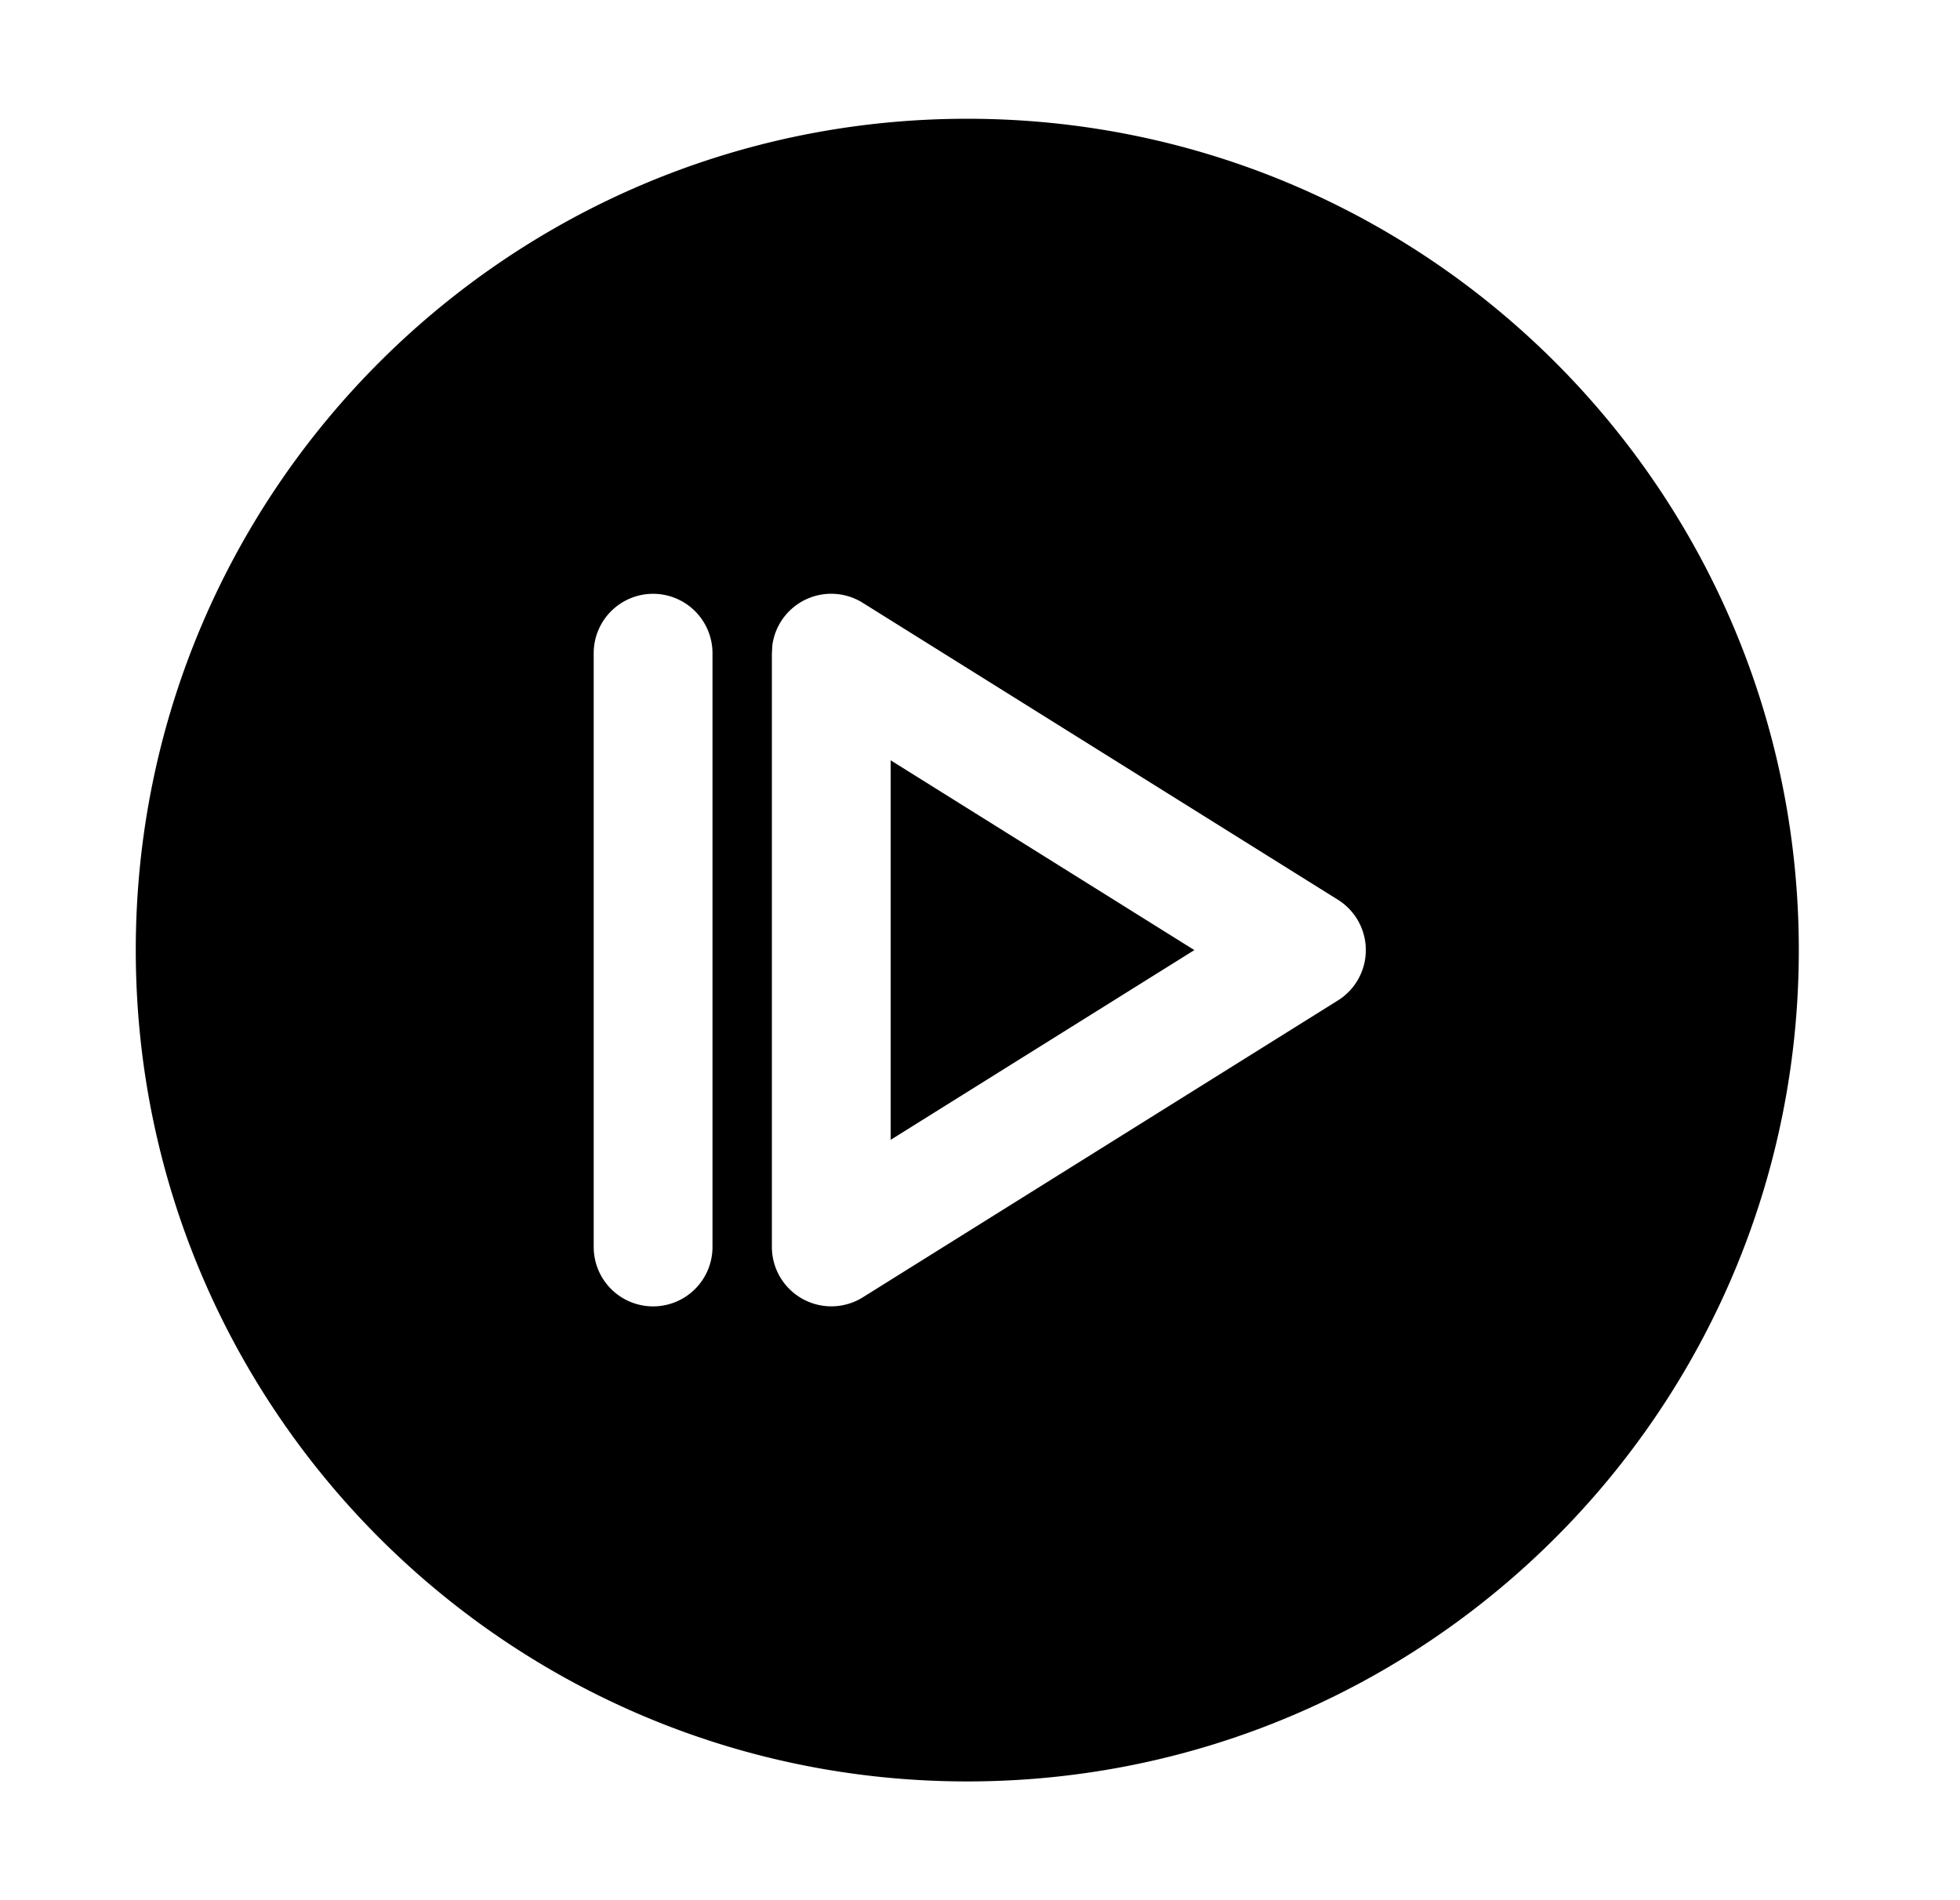<svg xmlns="http://www.w3.org/2000/svg" width="33" height="32" fill="currentColor" viewBox="0 0 33 32">
  <path d="M16.286 2c7.731 0 14 6.268 14 14s-6.269 14-14 14c-7.732 0-14-6.268-14-14s6.268-14 14-14Zm-5.29 8a1 1 0 0 0-1 1v10a1 1 0 1 0 2 0V11a1 1 0 0 0-1-1Zm3.53.152a1 1 0 0 0-1.522.713l-.008.135v10a1.001 1.001 0 0 0 1.53.848l8-5a1 1 0 0 0 0-1.696l-8-5ZM20.109 16l-5.113 3.195v-6.391L20.109 16Z"/>
</svg>

